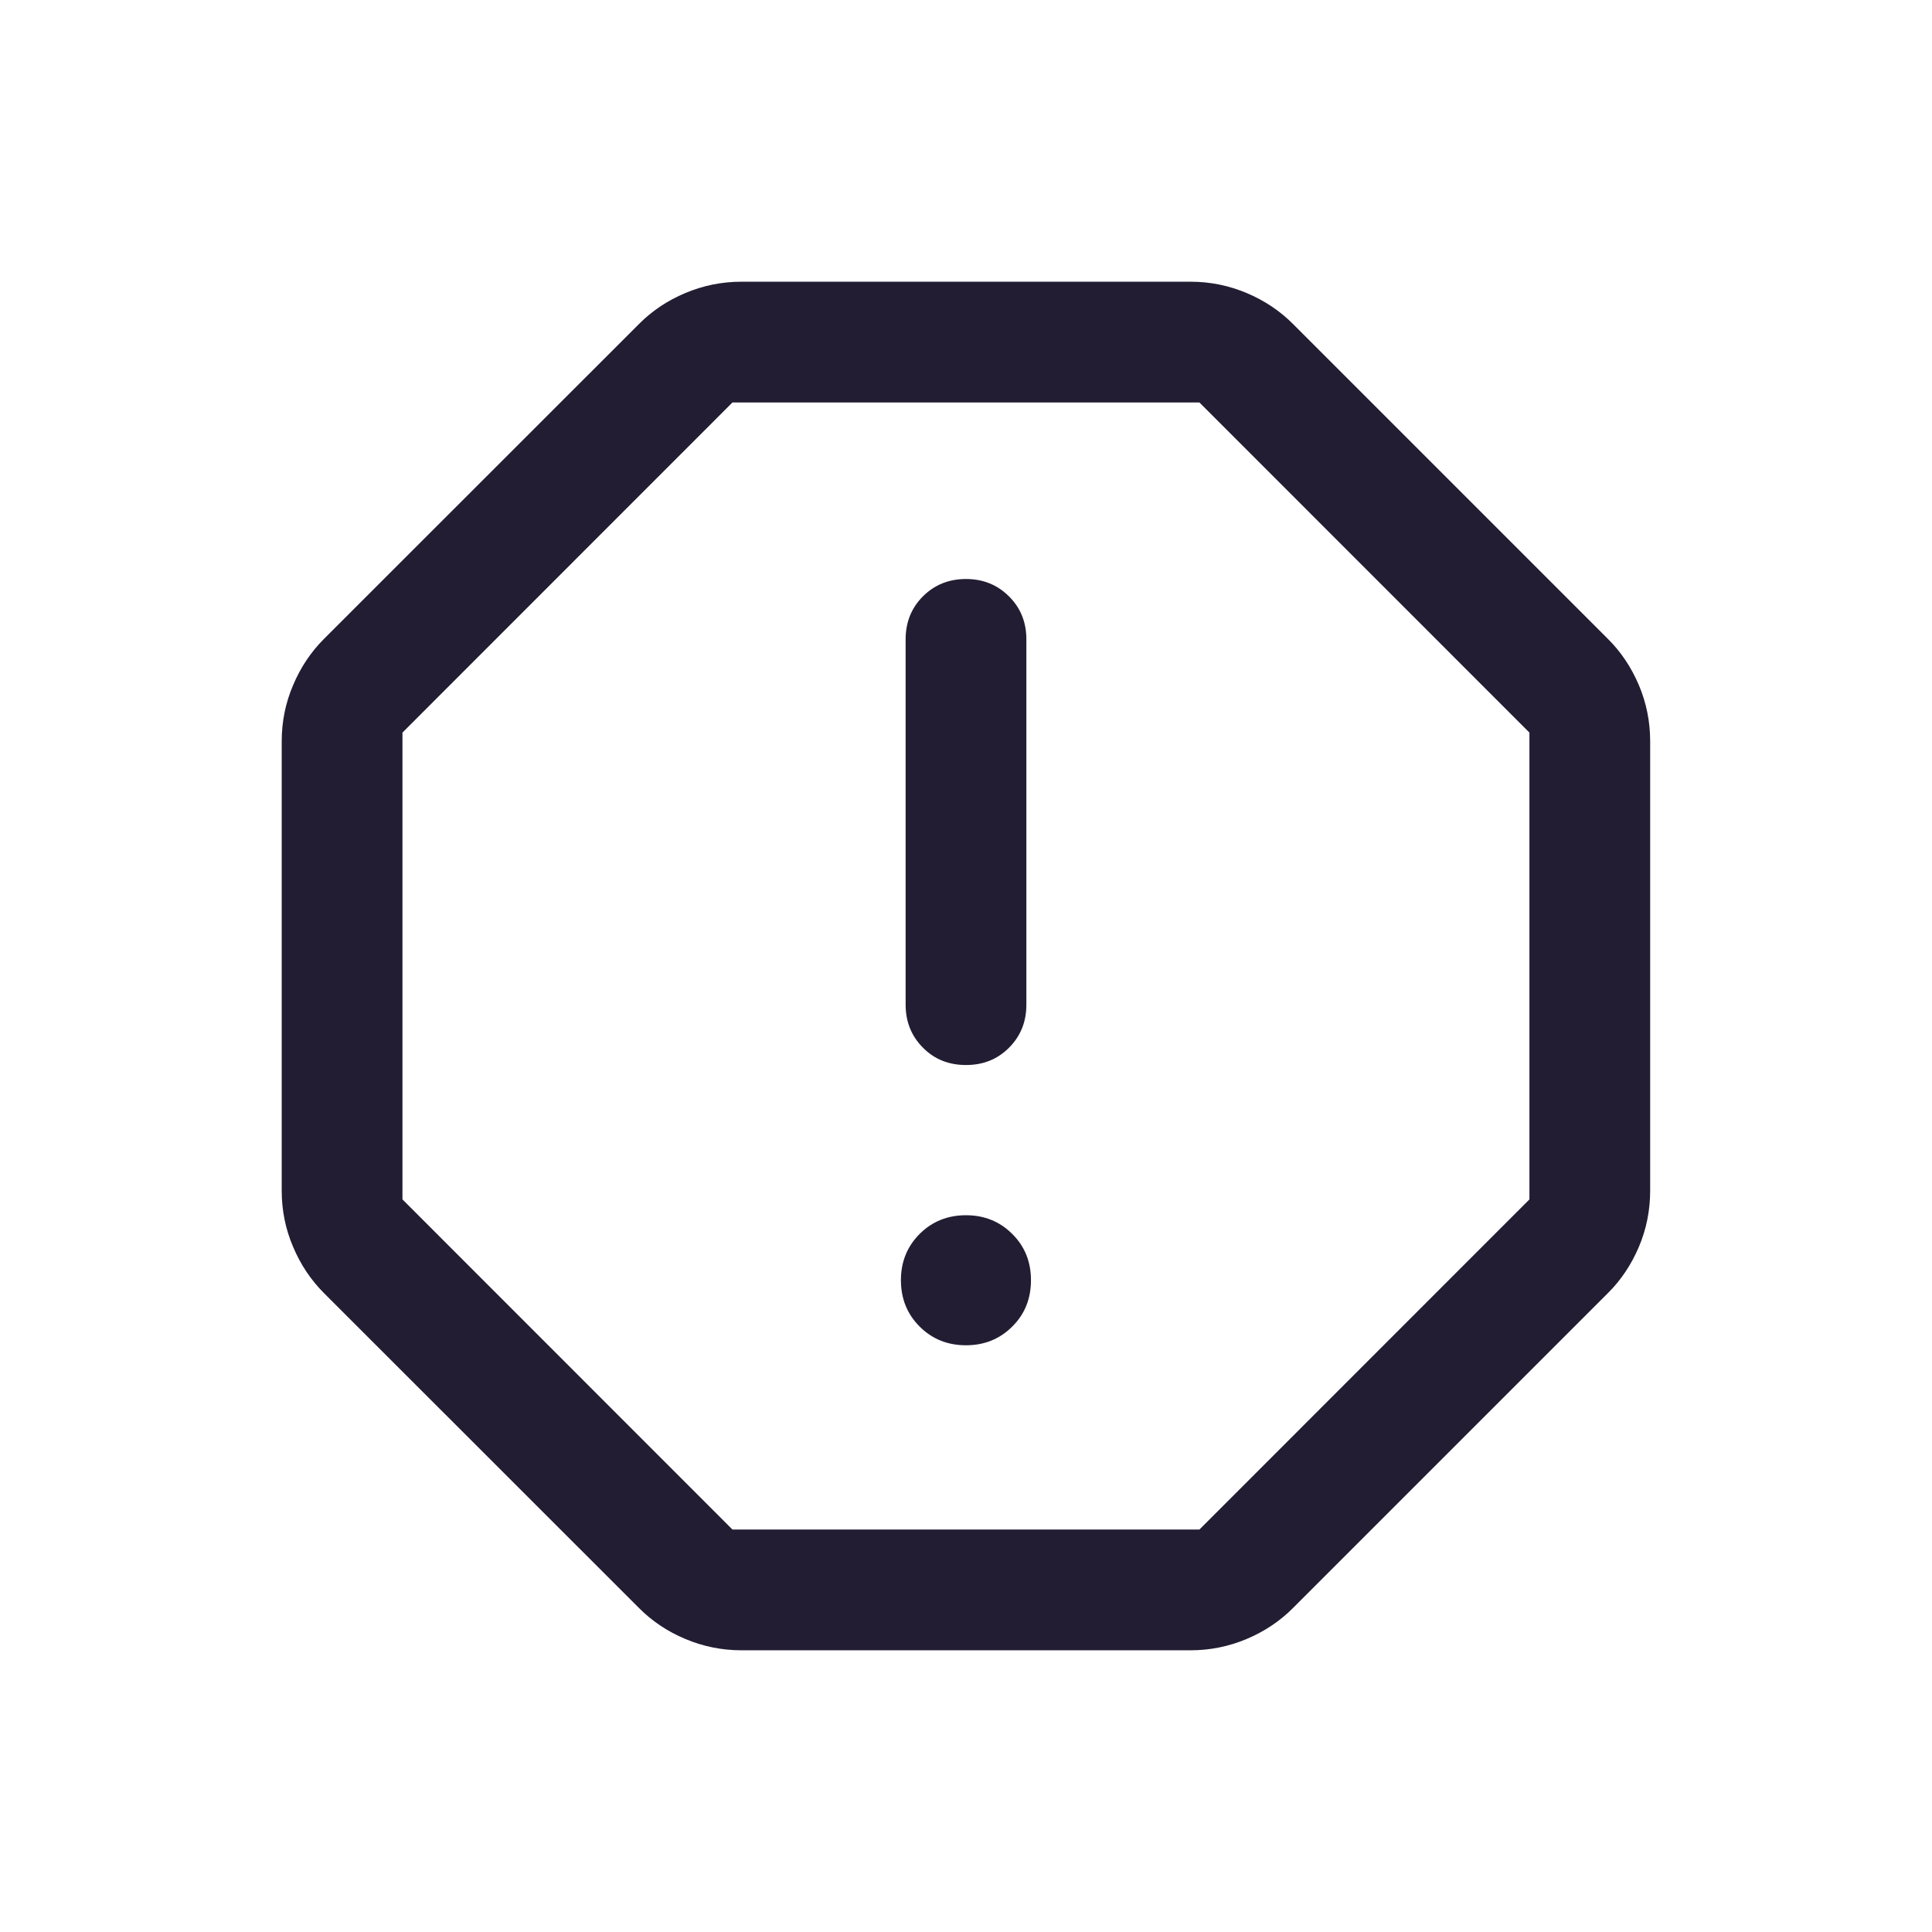 <svg width="16" height="16" viewBox="0 0 16 16" fill="none" xmlns="http://www.w3.org/2000/svg">
<g clip-path="url(#clip0_93_4346)">
<path d="M8 11.141C8.152 11.141 8.28 11.089 8.383 10.986C8.487 10.883 8.538 10.755 8.538 10.602C8.538 10.45 8.487 10.322 8.383 10.219C8.28 10.116 8.152 10.064 8 10.064C7.847 10.064 7.719 10.116 7.616 10.219C7.513 10.322 7.461 10.45 7.461 10.602C7.461 10.755 7.513 10.883 7.616 10.986C7.719 11.089 7.847 11.141 8 11.141ZM8 8.82C8.142 8.82 8.26 8.773 8.356 8.677C8.452 8.581 8.5 8.462 8.5 8.32V5.295C8.5 5.153 8.452 5.034 8.356 4.939C8.26 4.843 8.141 4.795 8 4.795C7.858 4.795 7.739 4.843 7.643 4.939C7.548 5.034 7.5 5.153 7.5 5.295V8.32C7.5 8.462 7.548 8.581 7.644 8.677C7.739 8.773 7.858 8.82 8 8.82ZM6.14 13.667C5.977 13.667 5.822 13.635 5.675 13.573C5.527 13.511 5.399 13.425 5.29 13.315L2.684 10.71C2.575 10.601 2.489 10.473 2.427 10.325C2.364 10.178 2.333 10.023 2.333 9.86V6.14C2.333 5.977 2.364 5.822 2.427 5.675C2.489 5.527 2.575 5.399 2.684 5.29L5.29 2.685C5.399 2.575 5.527 2.489 5.675 2.427C5.822 2.365 5.977 2.333 6.14 2.333H9.86C10.023 2.333 10.178 2.365 10.325 2.427C10.472 2.489 10.601 2.575 10.71 2.685L13.315 5.29C13.425 5.399 13.51 5.527 13.573 5.675C13.635 5.822 13.666 5.977 13.666 6.14V9.86C13.666 10.023 13.635 10.178 13.573 10.325C13.51 10.473 13.425 10.601 13.315 10.71L10.71 13.315C10.601 13.425 10.472 13.511 10.325 13.573C10.178 13.635 10.023 13.667 9.86 13.667H6.14ZM6.066 12.667H9.933L12.666 9.933V6.067L9.933 3.333H6.066L3.333 6.067V9.933L6.066 12.667Z" fill="#231D33"/>
</g>
<defs>
<clipPath id="clip0_93_4346">
<rect width="16" height="16" fill="white"/>
</clipPath>
</defs>
</svg>
